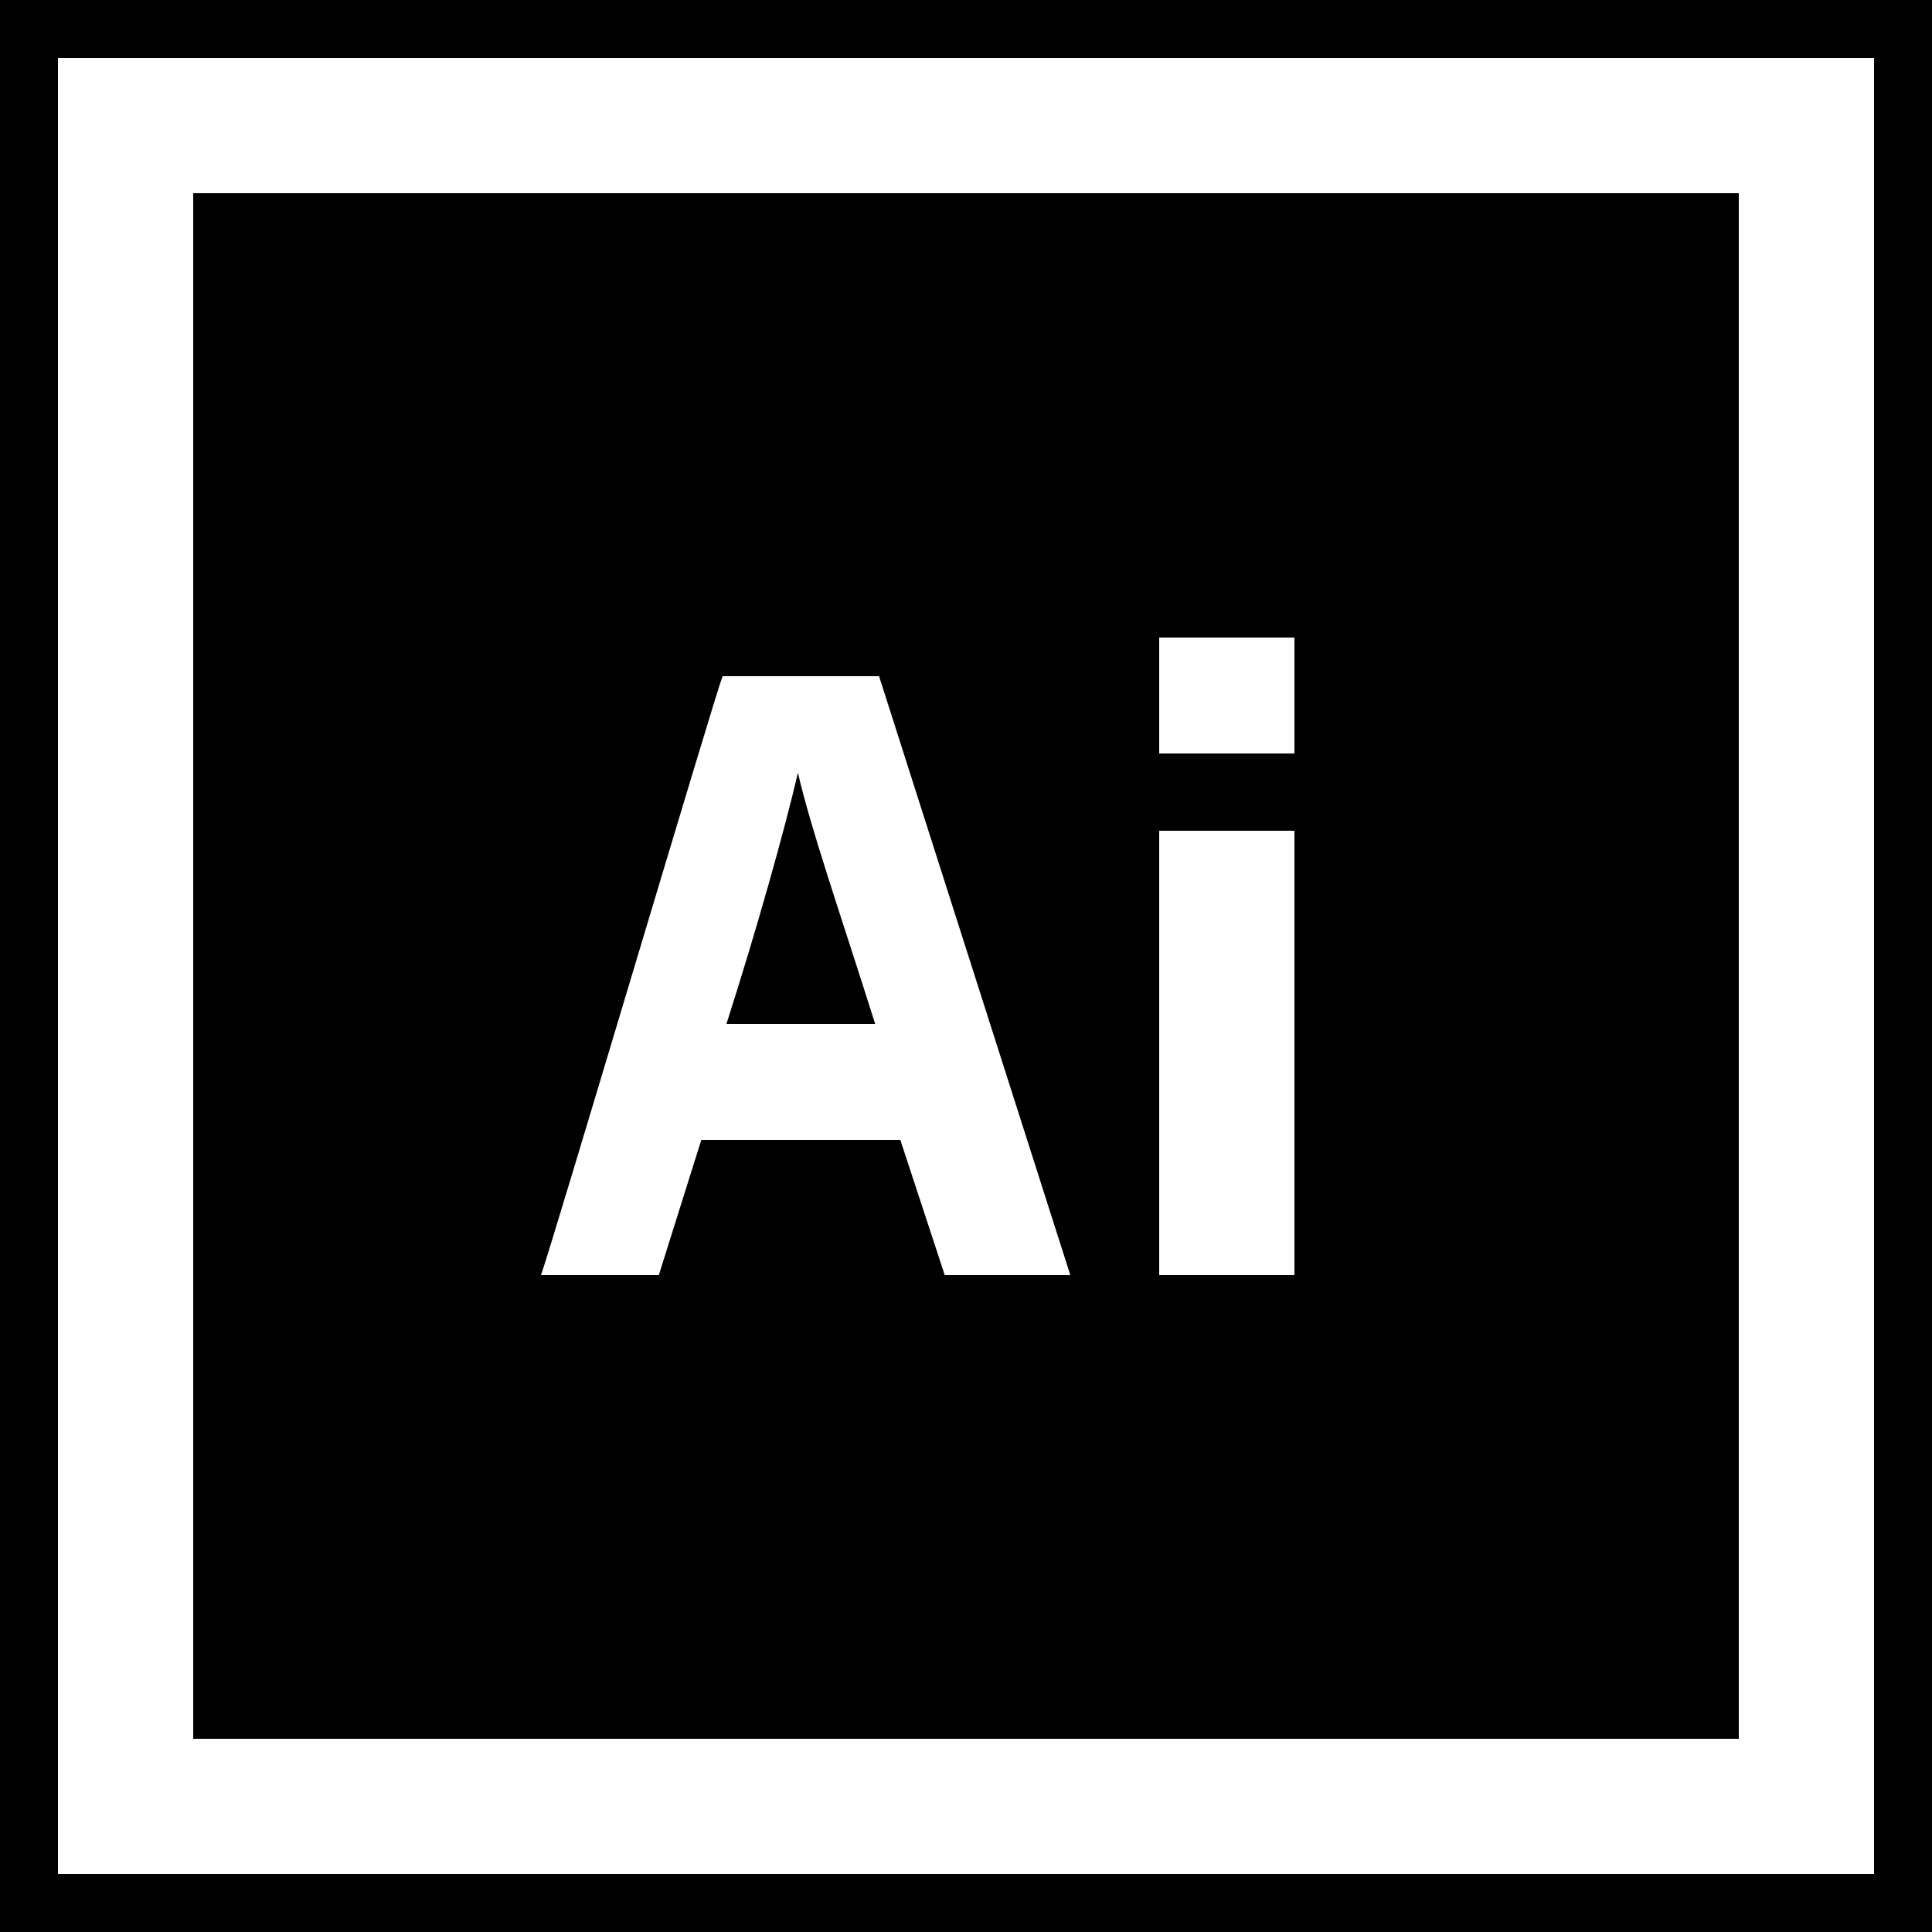 <?xml version="1.0" encoding="utf-8"?>
<!-- Generator: Adobe Illustrator 19.2.1, SVG Export Plug-In . SVG Version: 6.00 Build 0)  -->
<svg version="1.1" id="レイヤー_1" xmlns="http://www.w3.org/2000/svg" xmlns:xlink="http://www.w3.org/1999/xlink" x="0px"
	 y="0px" width="100px" height="100px" viewBox="0 0 100 100" style="enable-background:new 0 0 100 100;" xml:space="preserve">
<path d="M41.3,40c-0.7,3-2.1,8-3.7,13h7.7C43.4,47,42,43,41.3,40L41.3,40z"/>
<path d="M10,10v80h80V10H10z M48.9,66l-2.3-7H36.3l-2.2,7H28c0.4-1,9-30,9.4-31h8.1l9.9,31H48.9z M67,66h-7V43h7V66z M67,39h-7v-6h7
	V39z"/>
<path d="M97,3v94H3V3H97 M100,0H0v100h100V0L100,0z"/>
</svg>

